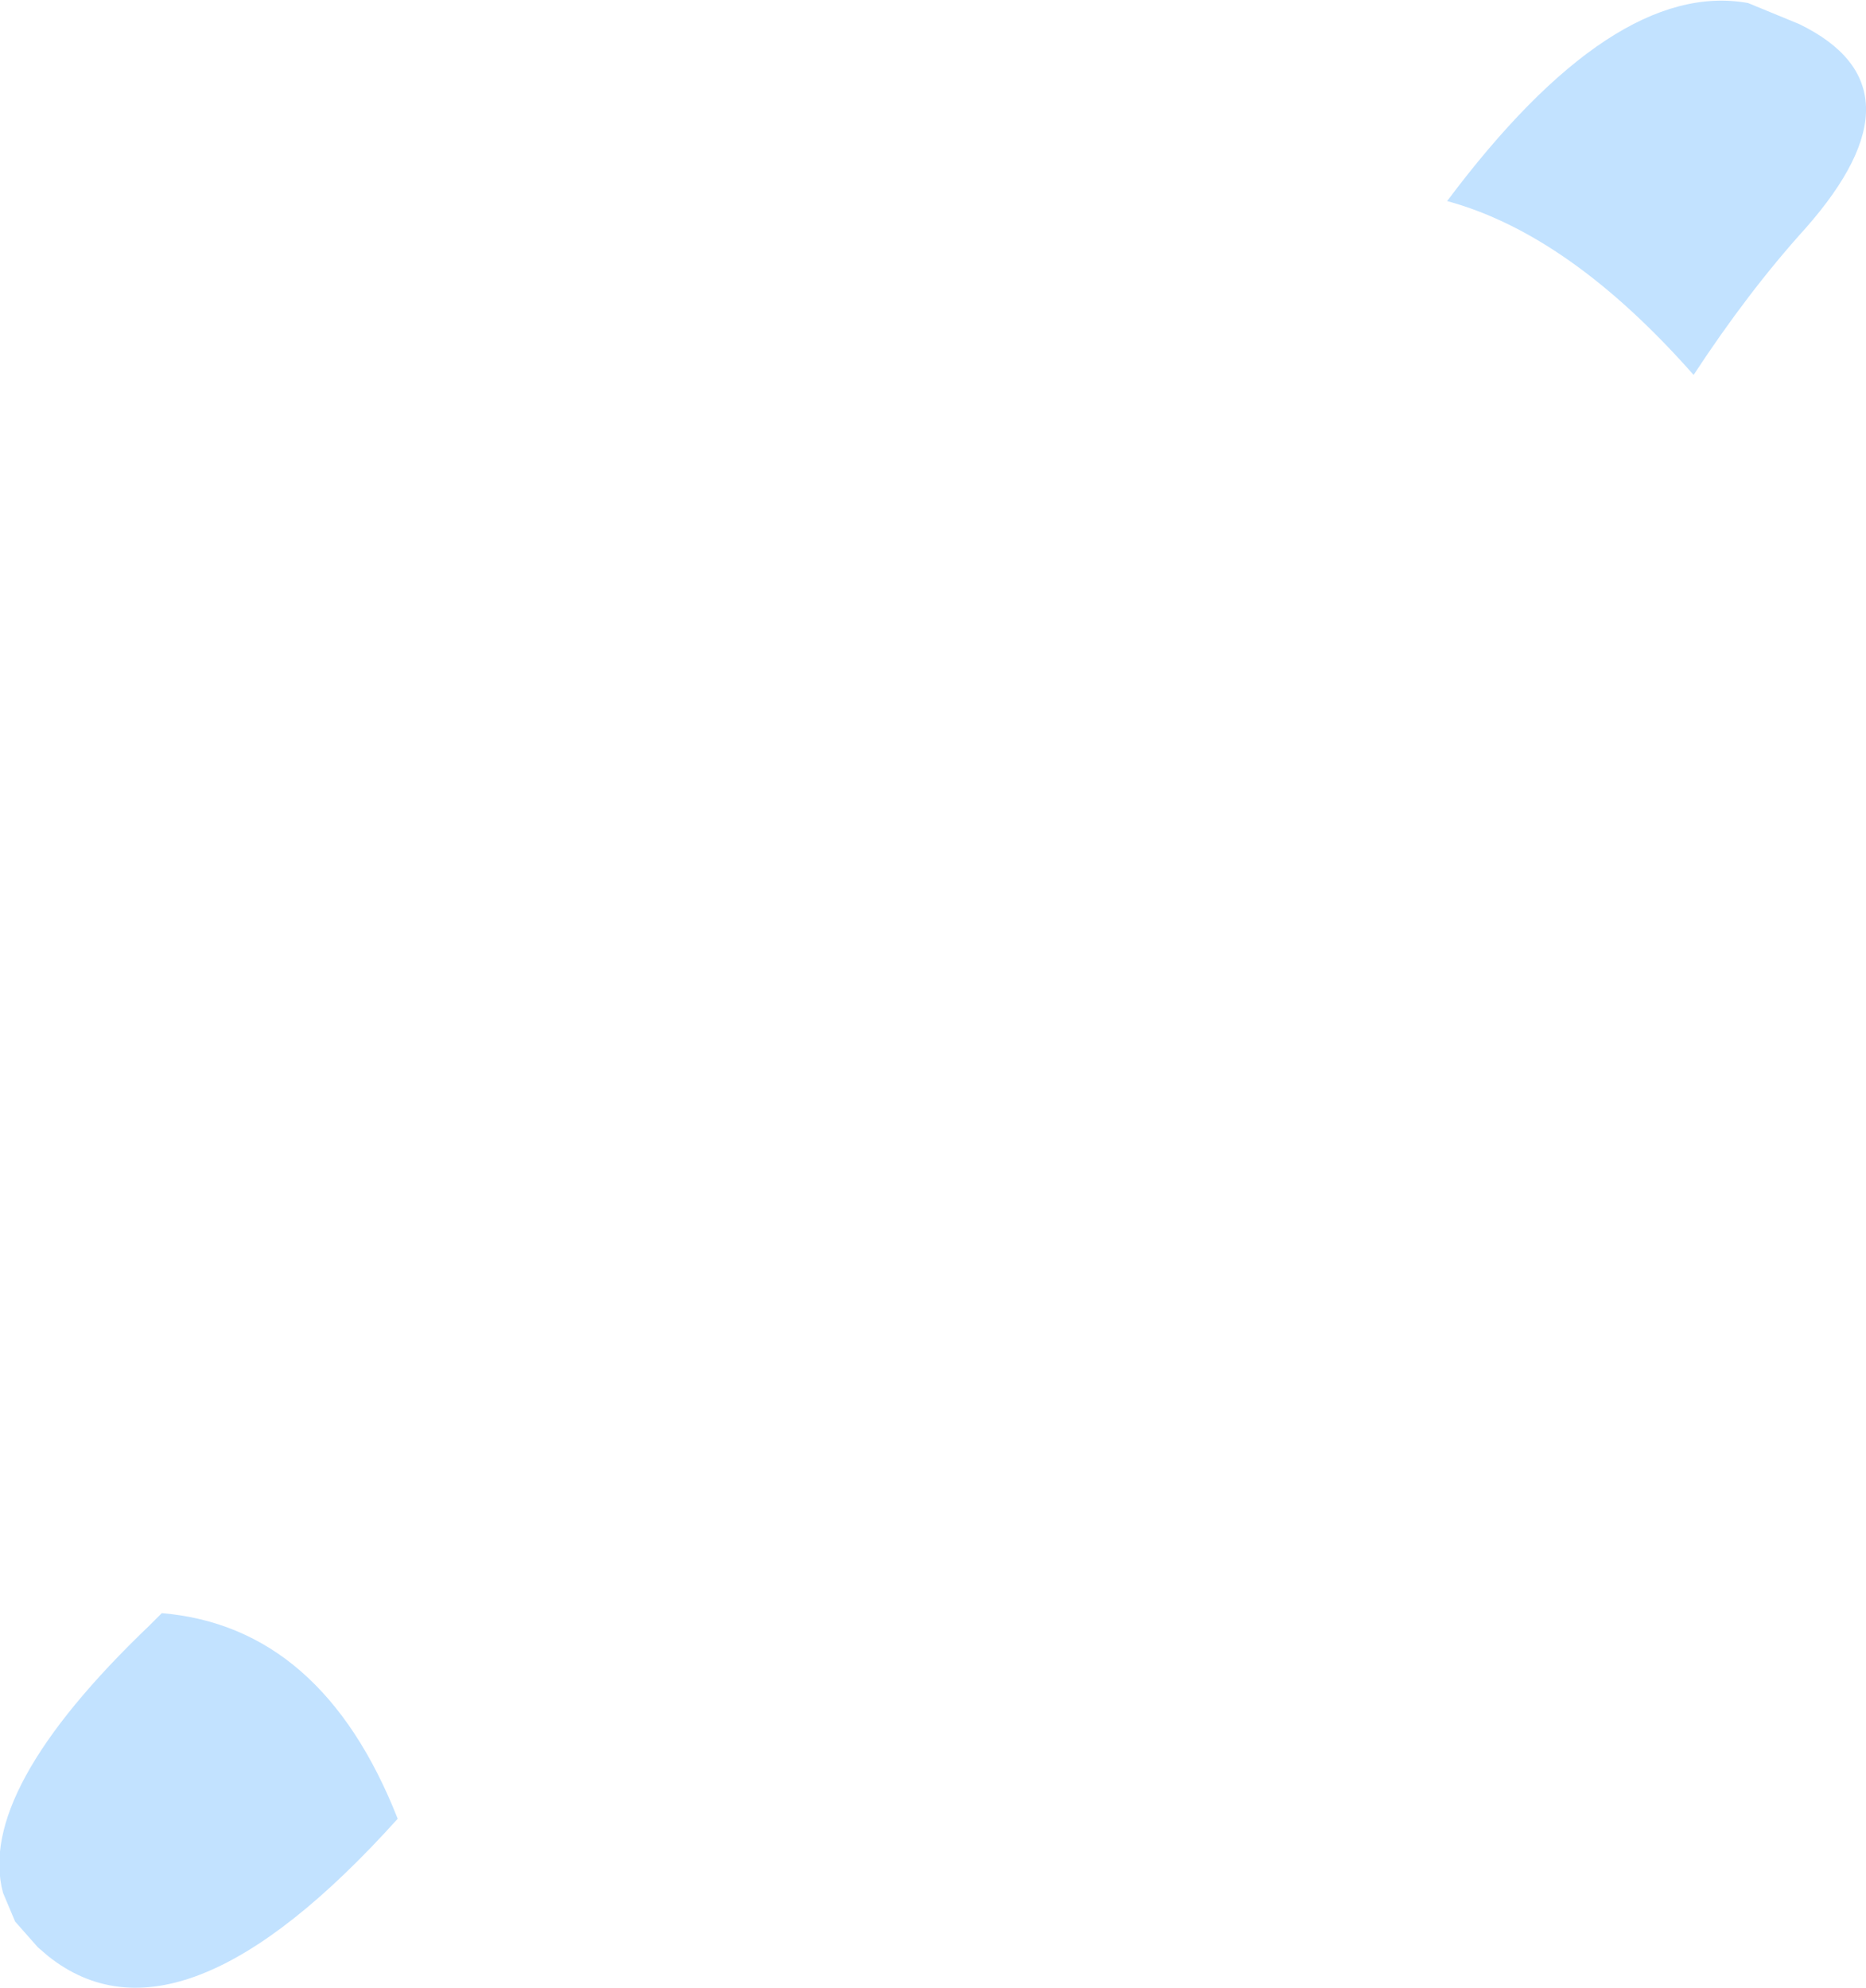 <?xml version="1.0" encoding="UTF-8" standalone="no"?>
<svg xmlns:xlink="http://www.w3.org/1999/xlink" height="65.75px" width="61.7px" xmlns="http://www.w3.org/2000/svg">
  <g transform="matrix(1.0, 0.0, 0.0, 1.0, 30.85, 32.9)">
    <path d="M-17.7 27.25 Q-24.9 35.25 -29.25 31.8 L-29.6 31.5 -30.35 30.65 -30.75 29.7 Q-31.65 26.35 -25.9 20.85 L-25.5 20.45 Q-20.2 20.9 -17.7 27.25 M17.0 -26.25 Q22.5 -33.6 26.95 -32.8 L28.65 -32.1 Q32.95 -30.0 28.85 -25.35 26.95 -23.25 25.15 -20.5 21.05 -25.15 17.0 -26.25" fill="#c2e2ff" fill-rule="evenodd" stroke="none"/>
  </g>
</svg>
